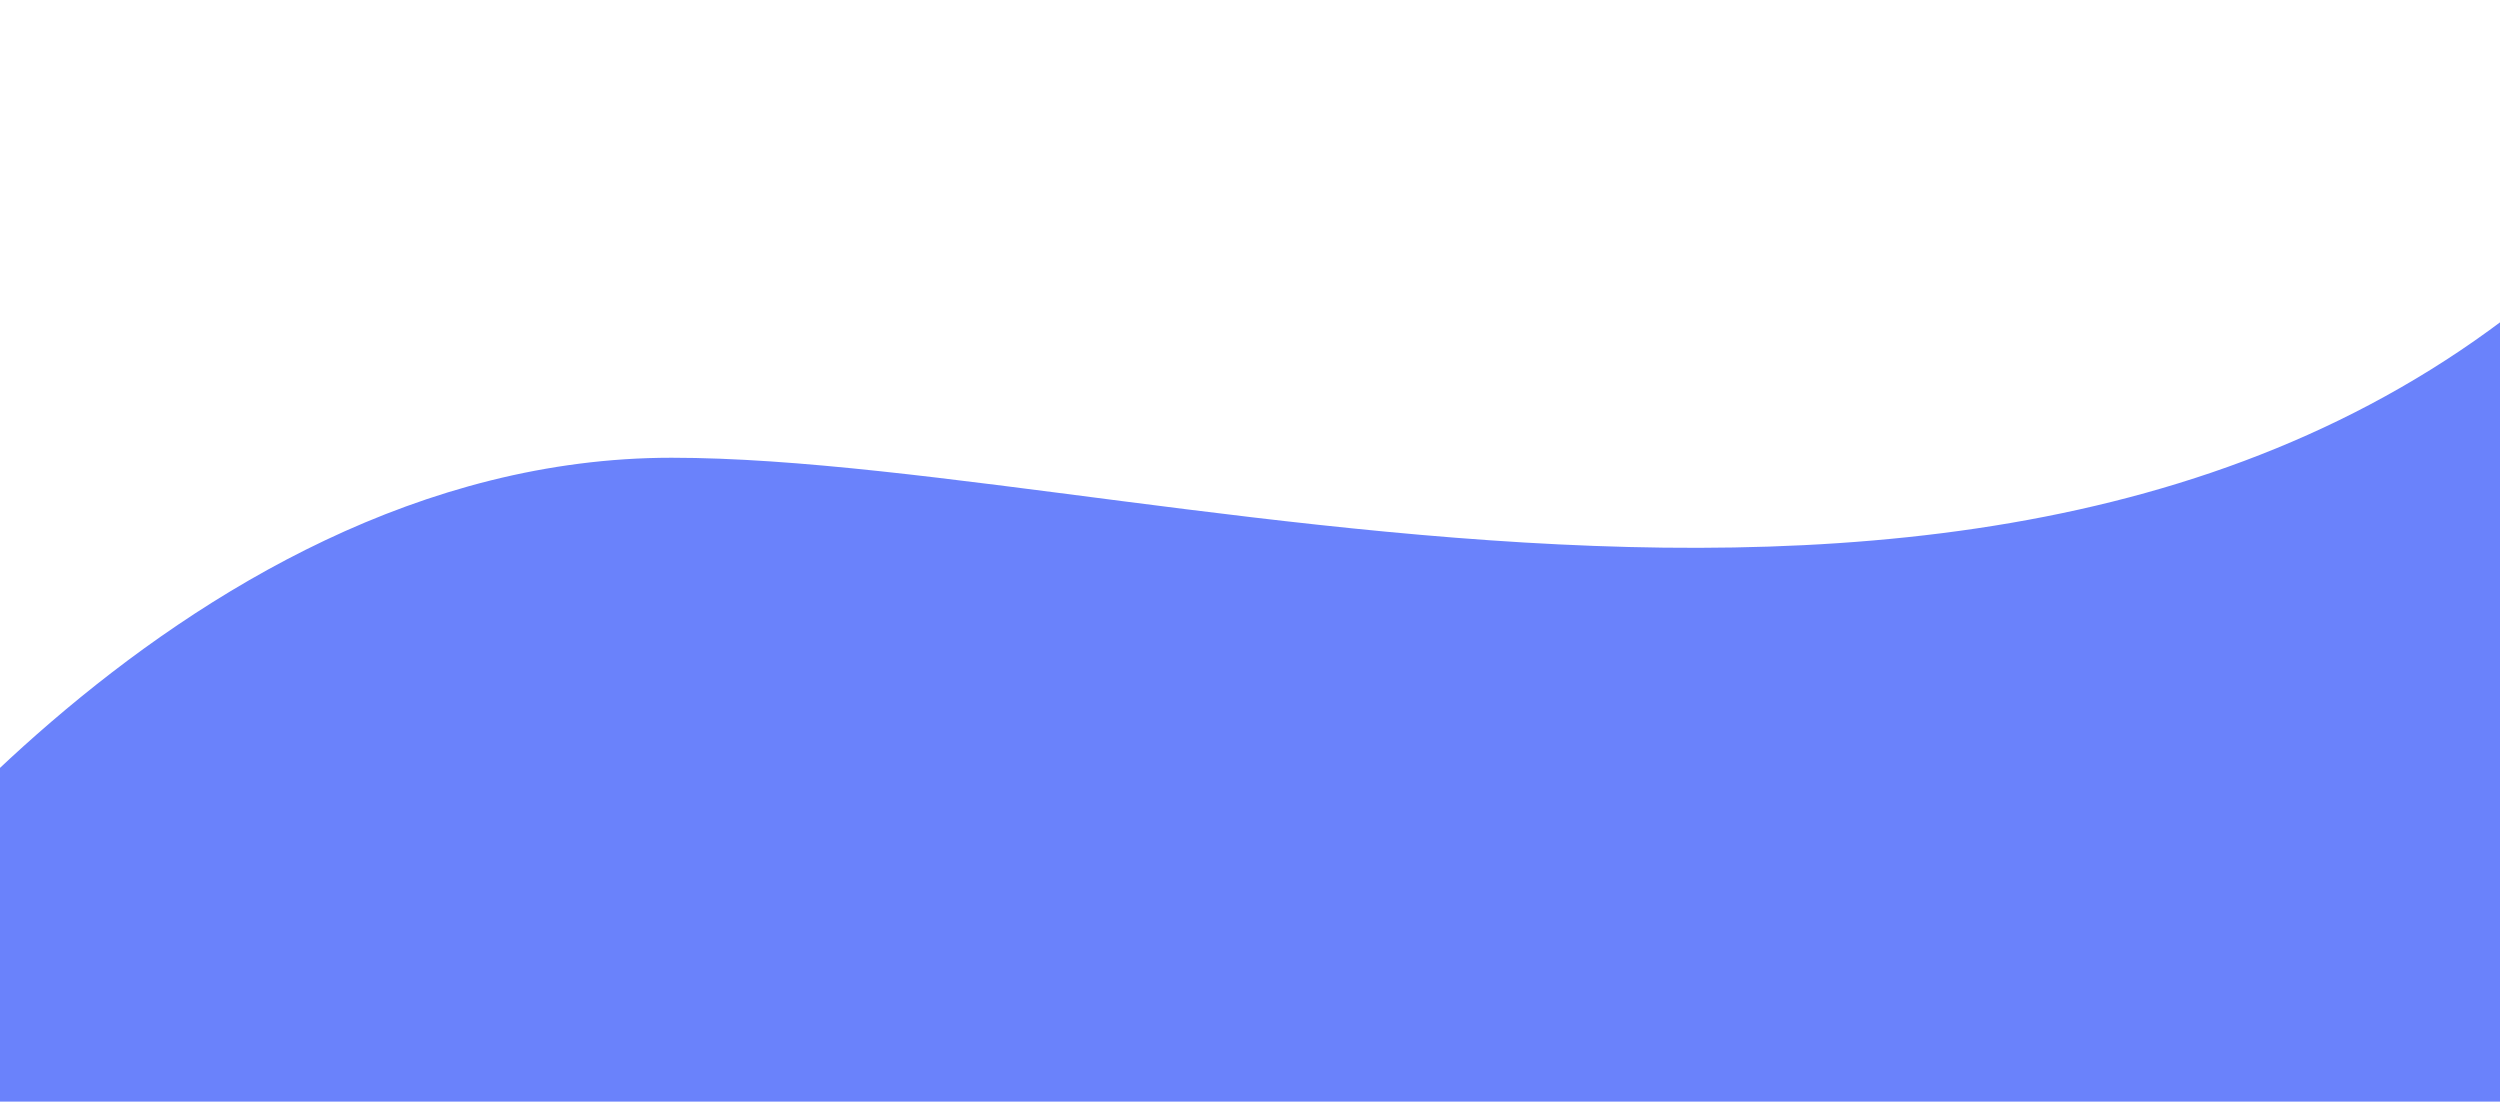 <svg viewBox="0 0 497 219" fill="none" xmlns="http://www.w3.org/2000/svg">
    <path fill-rule="evenodd" clip-rule="evenodd" d="M-38.5 196C-38.5 196 34 91 133.5 91C233 91 427 159 532.5 30C638 -99 518 236 518 236L-49 246.5L-38.5 196Z" fill="#6A82FB"/>
</svg>